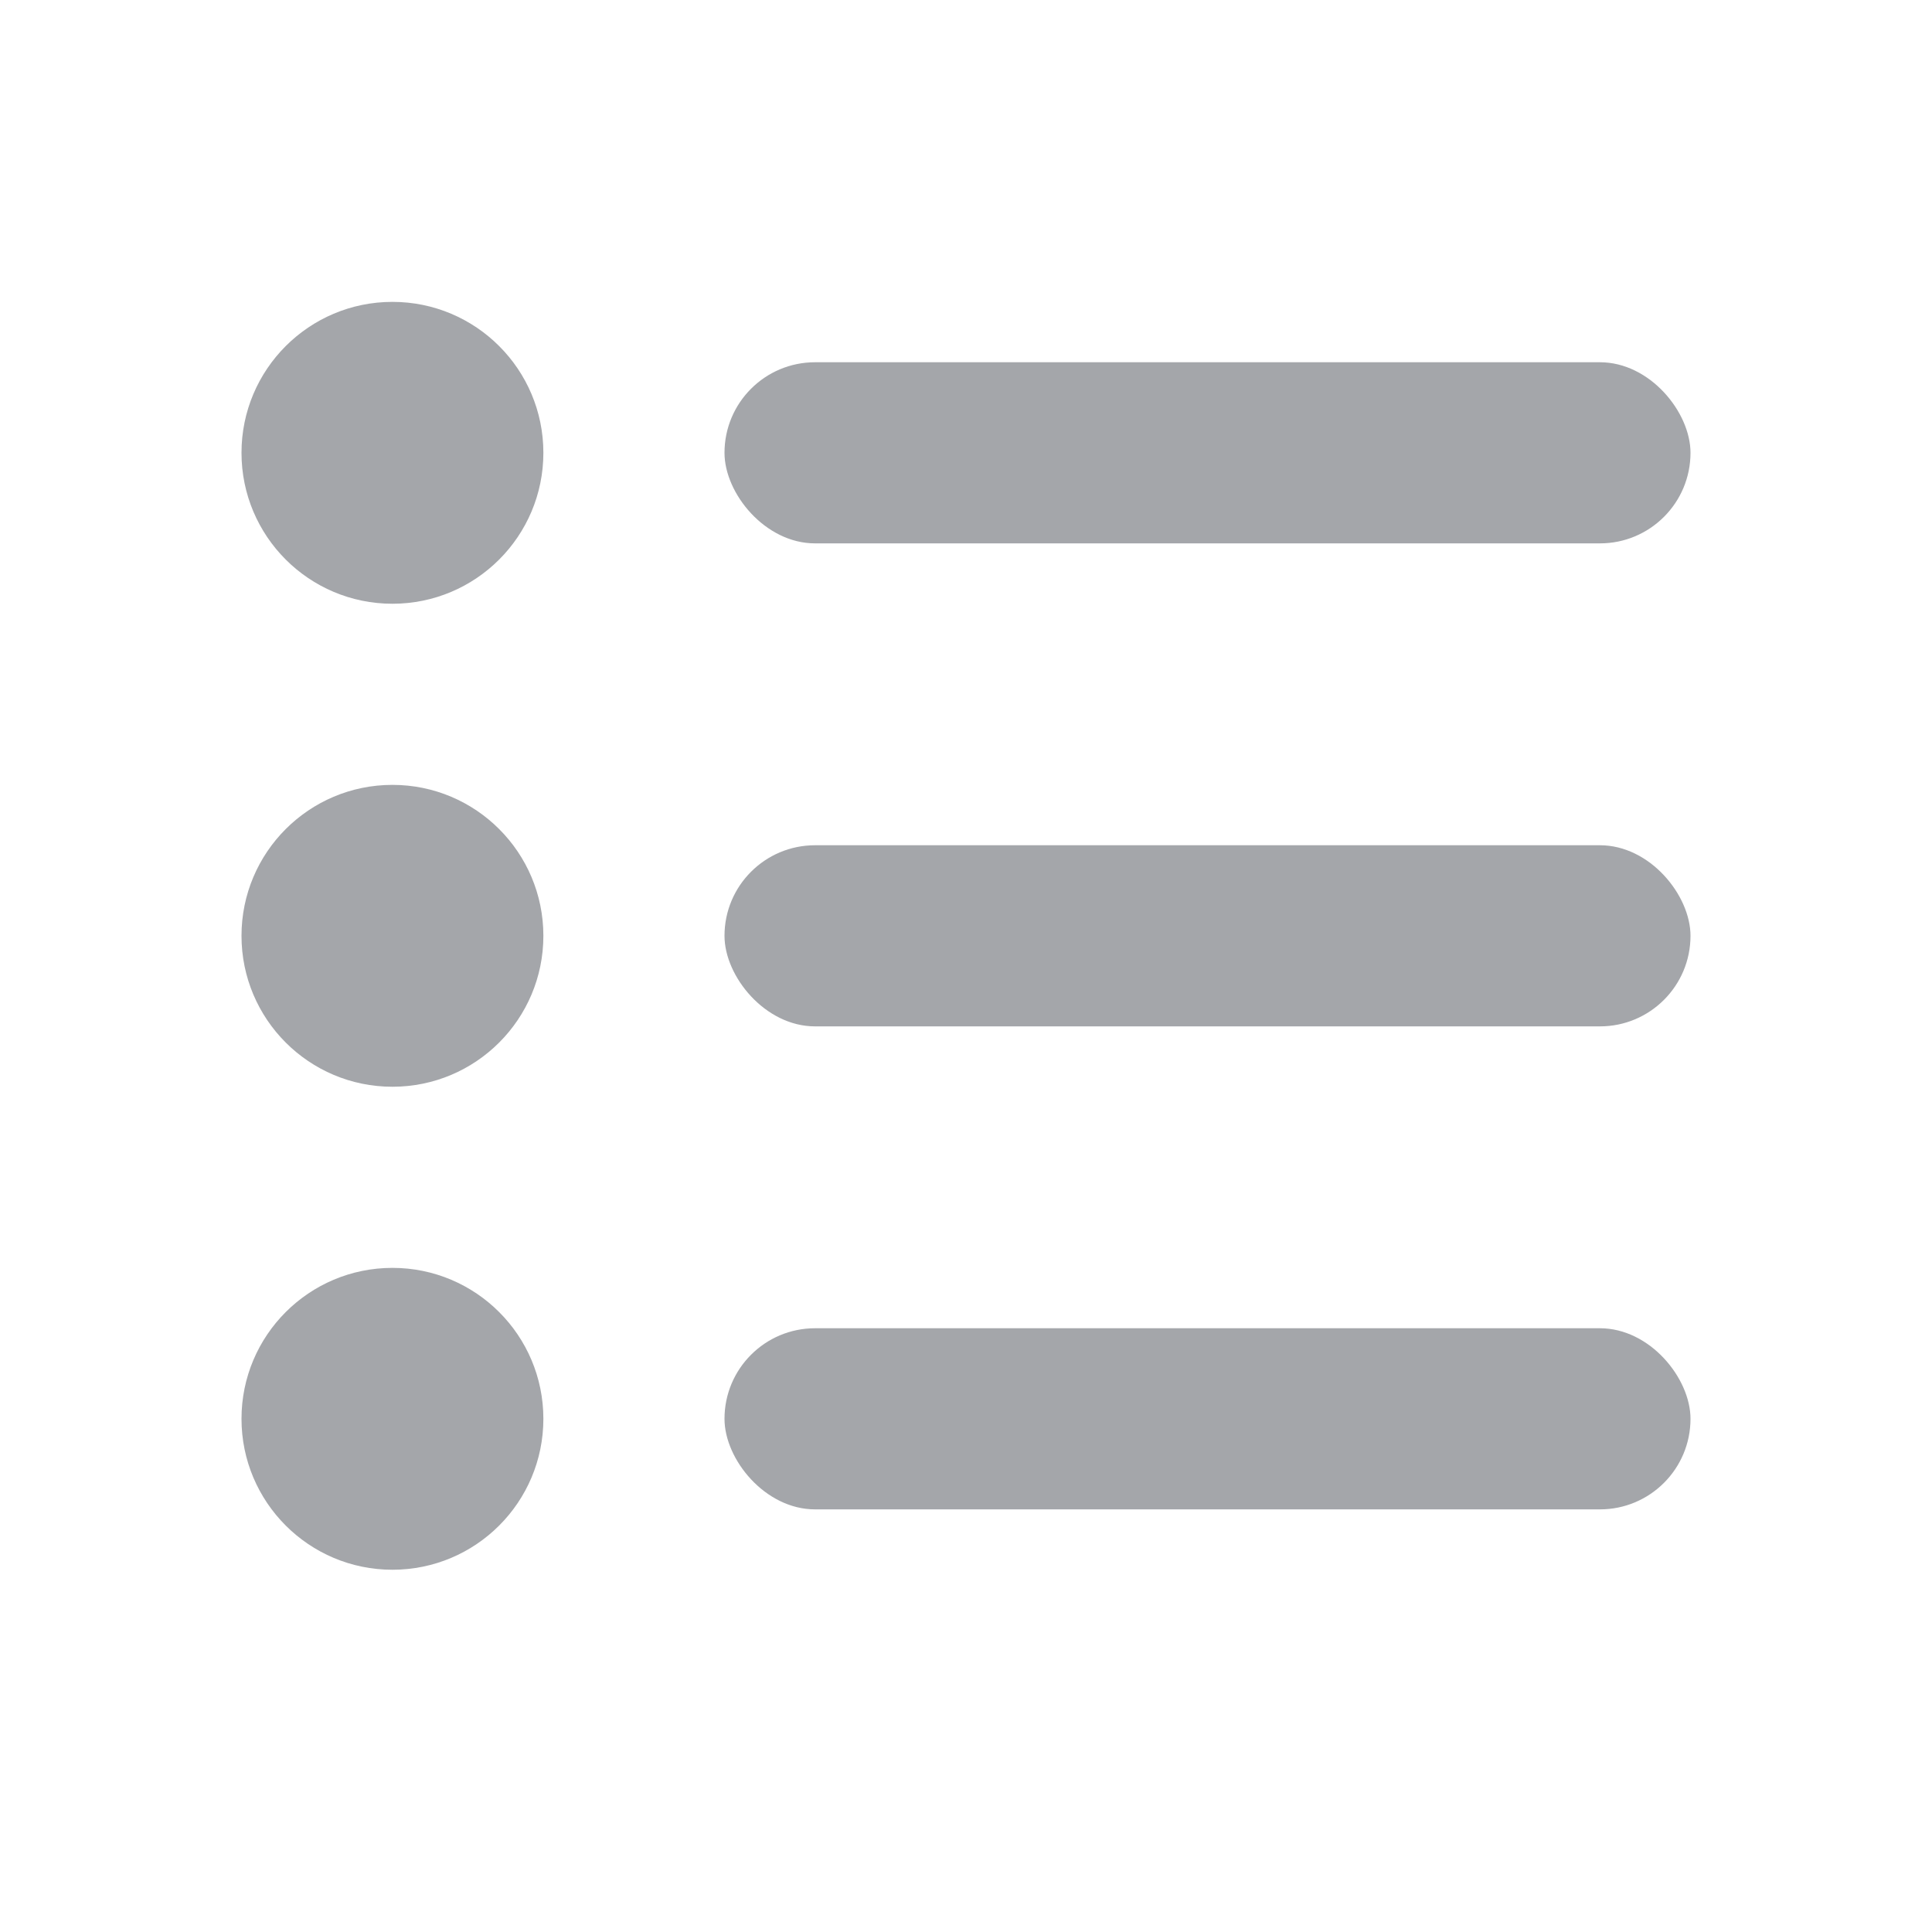 <?xml version="1.0" encoding="UTF-8"?>
<svg width="16px" height="16px" viewBox="0 0 16 16" version="1.1" xmlns="http://www.w3.org/2000/svg" xmlns:xlink="http://www.w3.org/1999/xlink">
    <title>00B8638E-5E95-4AA5-983B-63282C646C8B</title>
    <g id="추천" stroke="none" stroke-width="1" fill="none" fill-rule="evenodd">
        <g id="추천&gt;Hot-Topic-상세보기" transform="translate(-20, -246)">
            <g id="TOP" transform="translate(0, 94)">
                <g id="Icons-/-16-/-ic_course_grey" transform="translate(20, 152)">
                    <rect id="area" x="0" y="0" width="16" height="16"></rect>
                    <circle id="Oval" fill="#A4A6AA" cx="3.25" cy="3.75" r="1.25"></circle>
                    <rect id="Rectangle" fill="#A4A6AA" x="6" y="3" width="8" height="1.5" rx="0.75"></rect>
                    <circle id="Oval" fill="#A4A6AA" cx="3.25" cy="7.75" r="1.25"></circle>
                    <rect id="Rectangle" fill="#A4A6AA" x="6" y="7" width="8" height="1.5" rx="0.75"></rect>
                    <circle id="Oval" fill="#A4A6AA" cx="3.25" cy="11.75" r="1.25"></circle>
                    <rect id="Rectangle" fill="#A4A6AA" x="6" y="11" width="8" height="1.5" rx="0.75"></rect>
                </g>
            </g>
        </g>
    </g>
</svg>